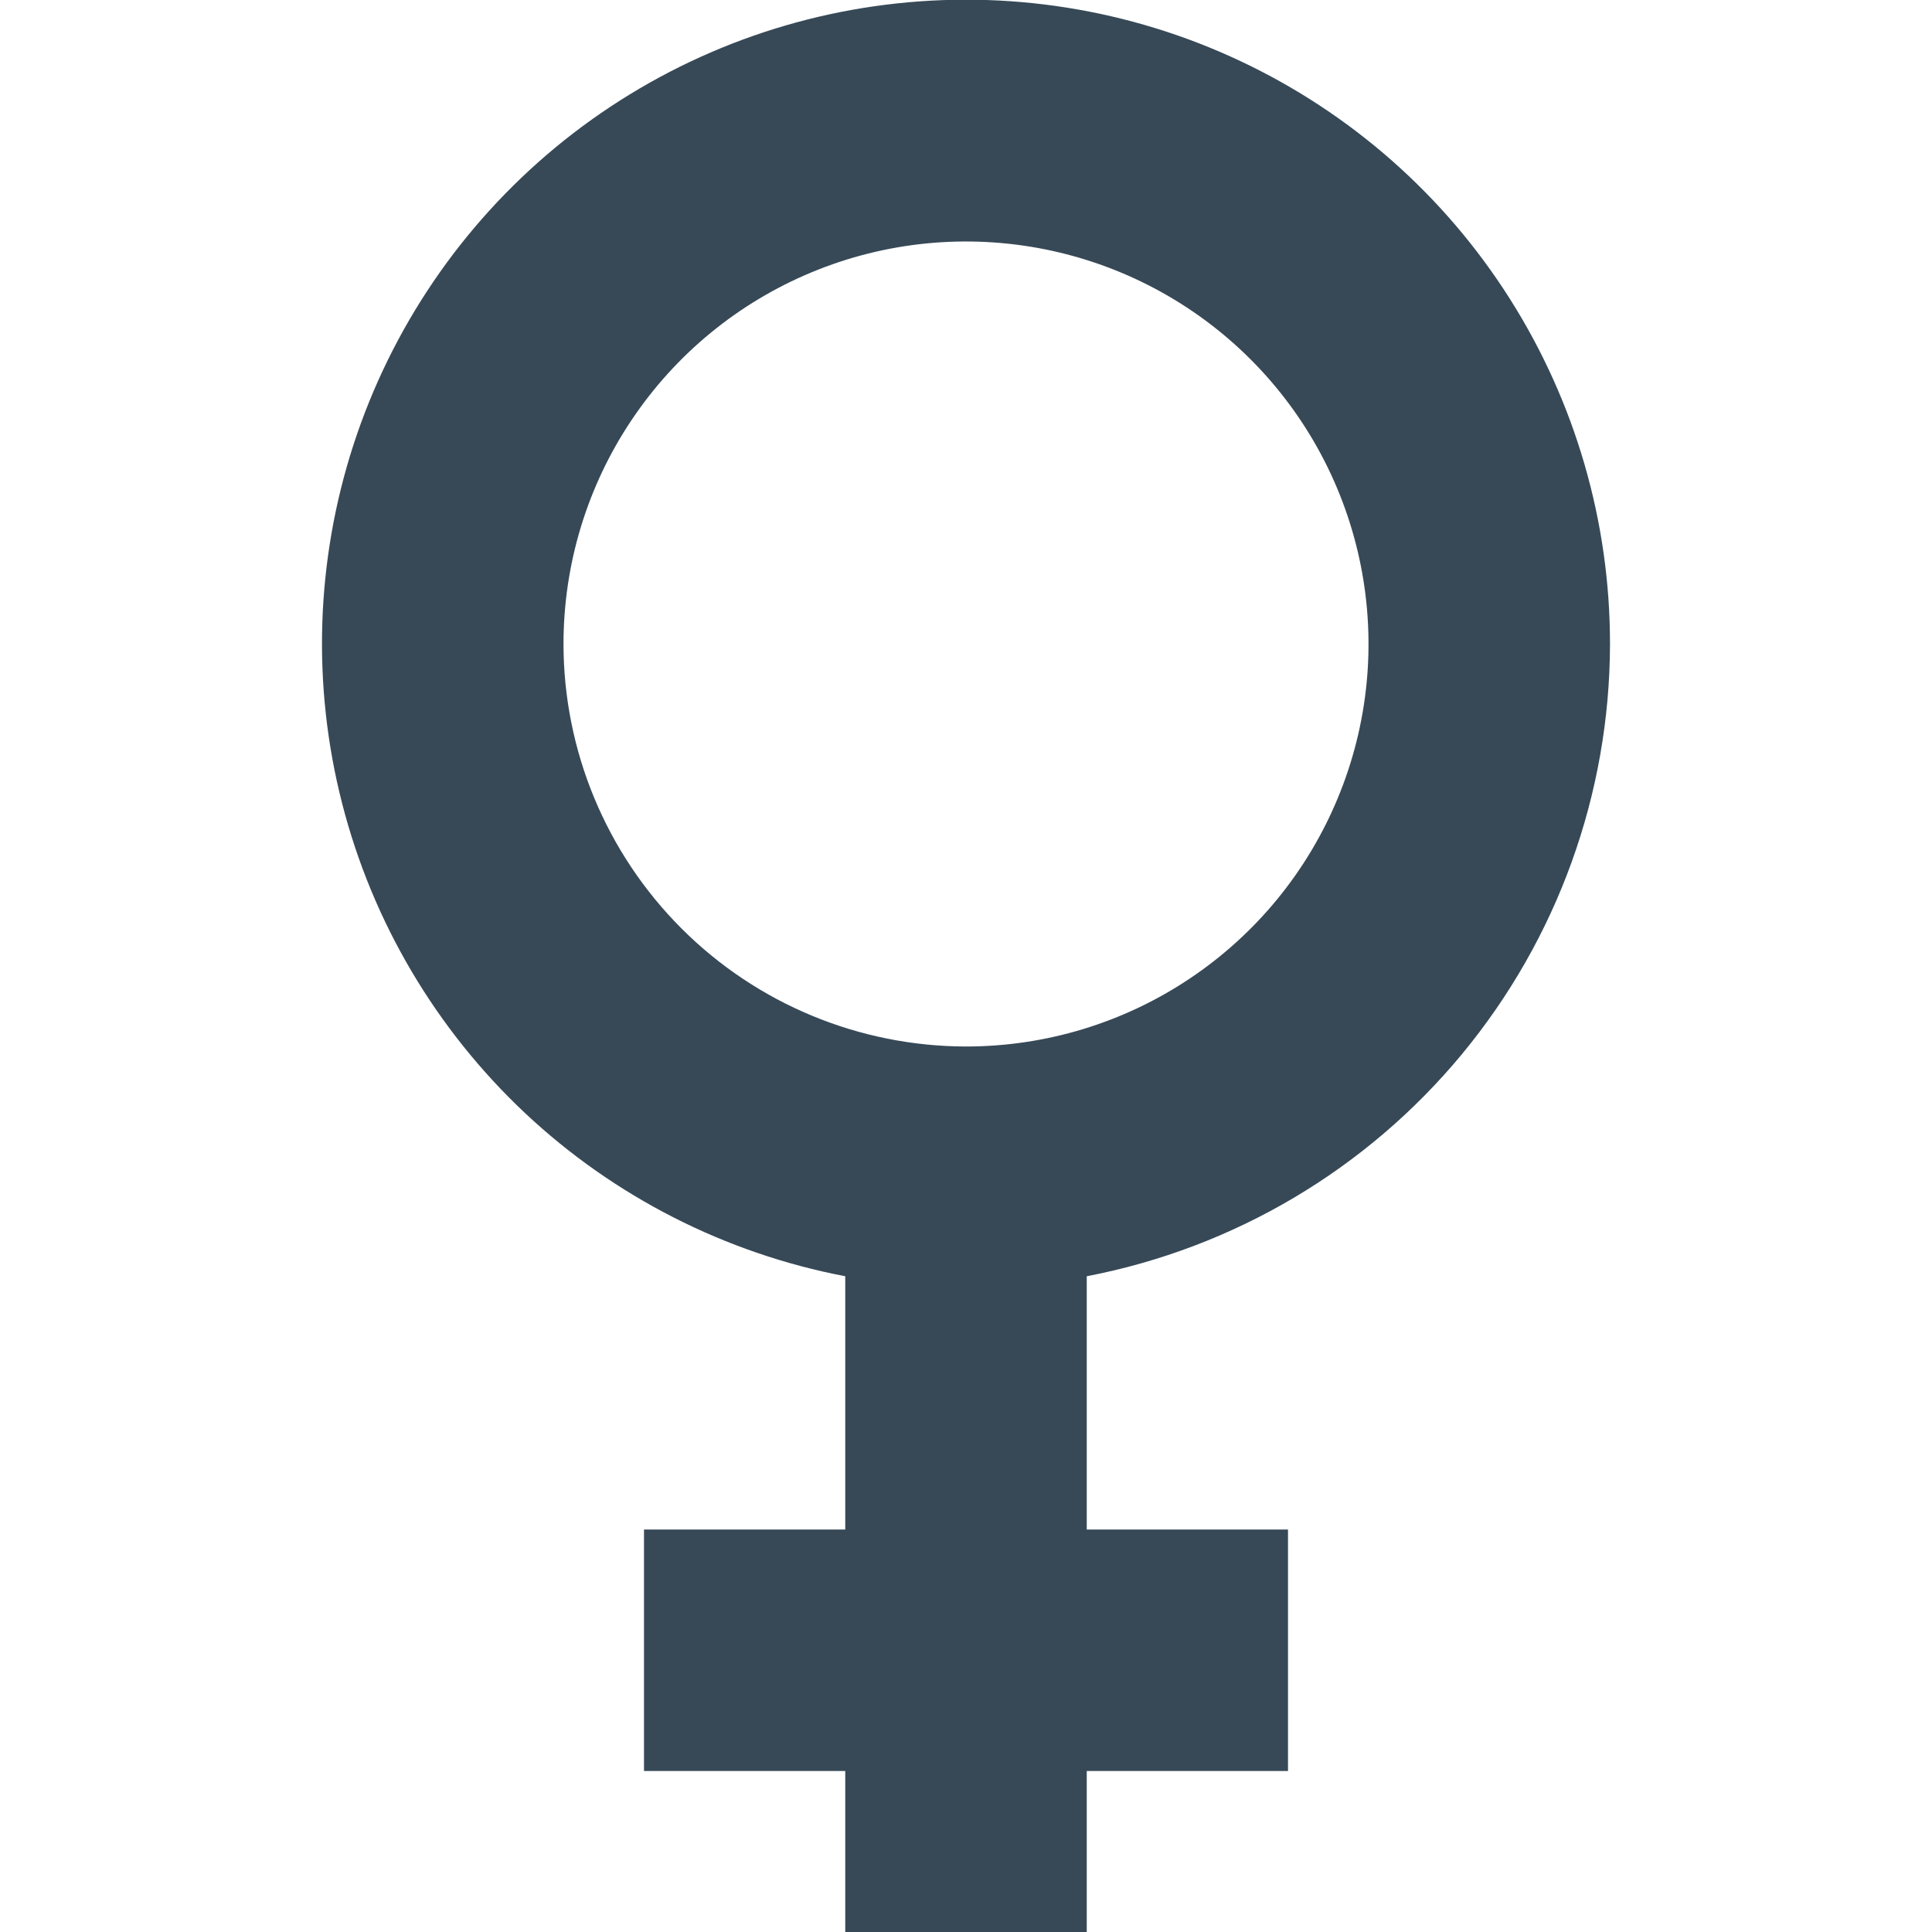 <svg width="24" height="24" viewBox="0 0 24 24" fill="none" xmlns="http://www.w3.org/2000/svg">
<g clip-path="url(#clip0_406_450)">
<path d="M20 8C20.001 6.482 19.569 4.995 18.756 3.712C17.944 2.43 16.783 1.406 15.409 0.759C14.036 0.112 12.506 -0.131 11 0.059C9.494 0.248 8.073 0.863 6.902 1.83C5.732 2.798 4.862 4.078 4.392 5.522C3.923 6.965 3.873 8.513 4.251 9.984C4.628 11.454 5.416 12.787 6.522 13.827C7.629 14.866 9.009 15.569 10.5 15.854V19H8V22H10.5V24H13.5V22H16V19H13.5V15.854C15.327 15.503 16.975 14.528 18.161 13.095C19.347 11.662 19.997 9.86 20 8ZM7 8C7 7.011 7.293 6.044 7.843 5.222C8.392 4.4 9.173 3.759 10.086 3.381C11 3.002 12.005 2.903 12.975 3.096C13.945 3.289 14.836 3.765 15.535 4.464C16.235 5.164 16.711 6.055 16.904 7.025C17.097 7.994 16.998 9 16.619 9.913C16.241 10.827 15.6 11.608 14.778 12.157C13.956 12.707 12.989 13 12 13C10.674 12.998 9.403 12.471 8.466 11.534C7.529 10.596 7.001 9.326 7 8Z" fill="#374957"/>
</g>
<defs>
<clipPath id="clip0_406_450">
<rect width="24" height="24" fill="white"/>
</clipPath>
</defs>
</svg>
